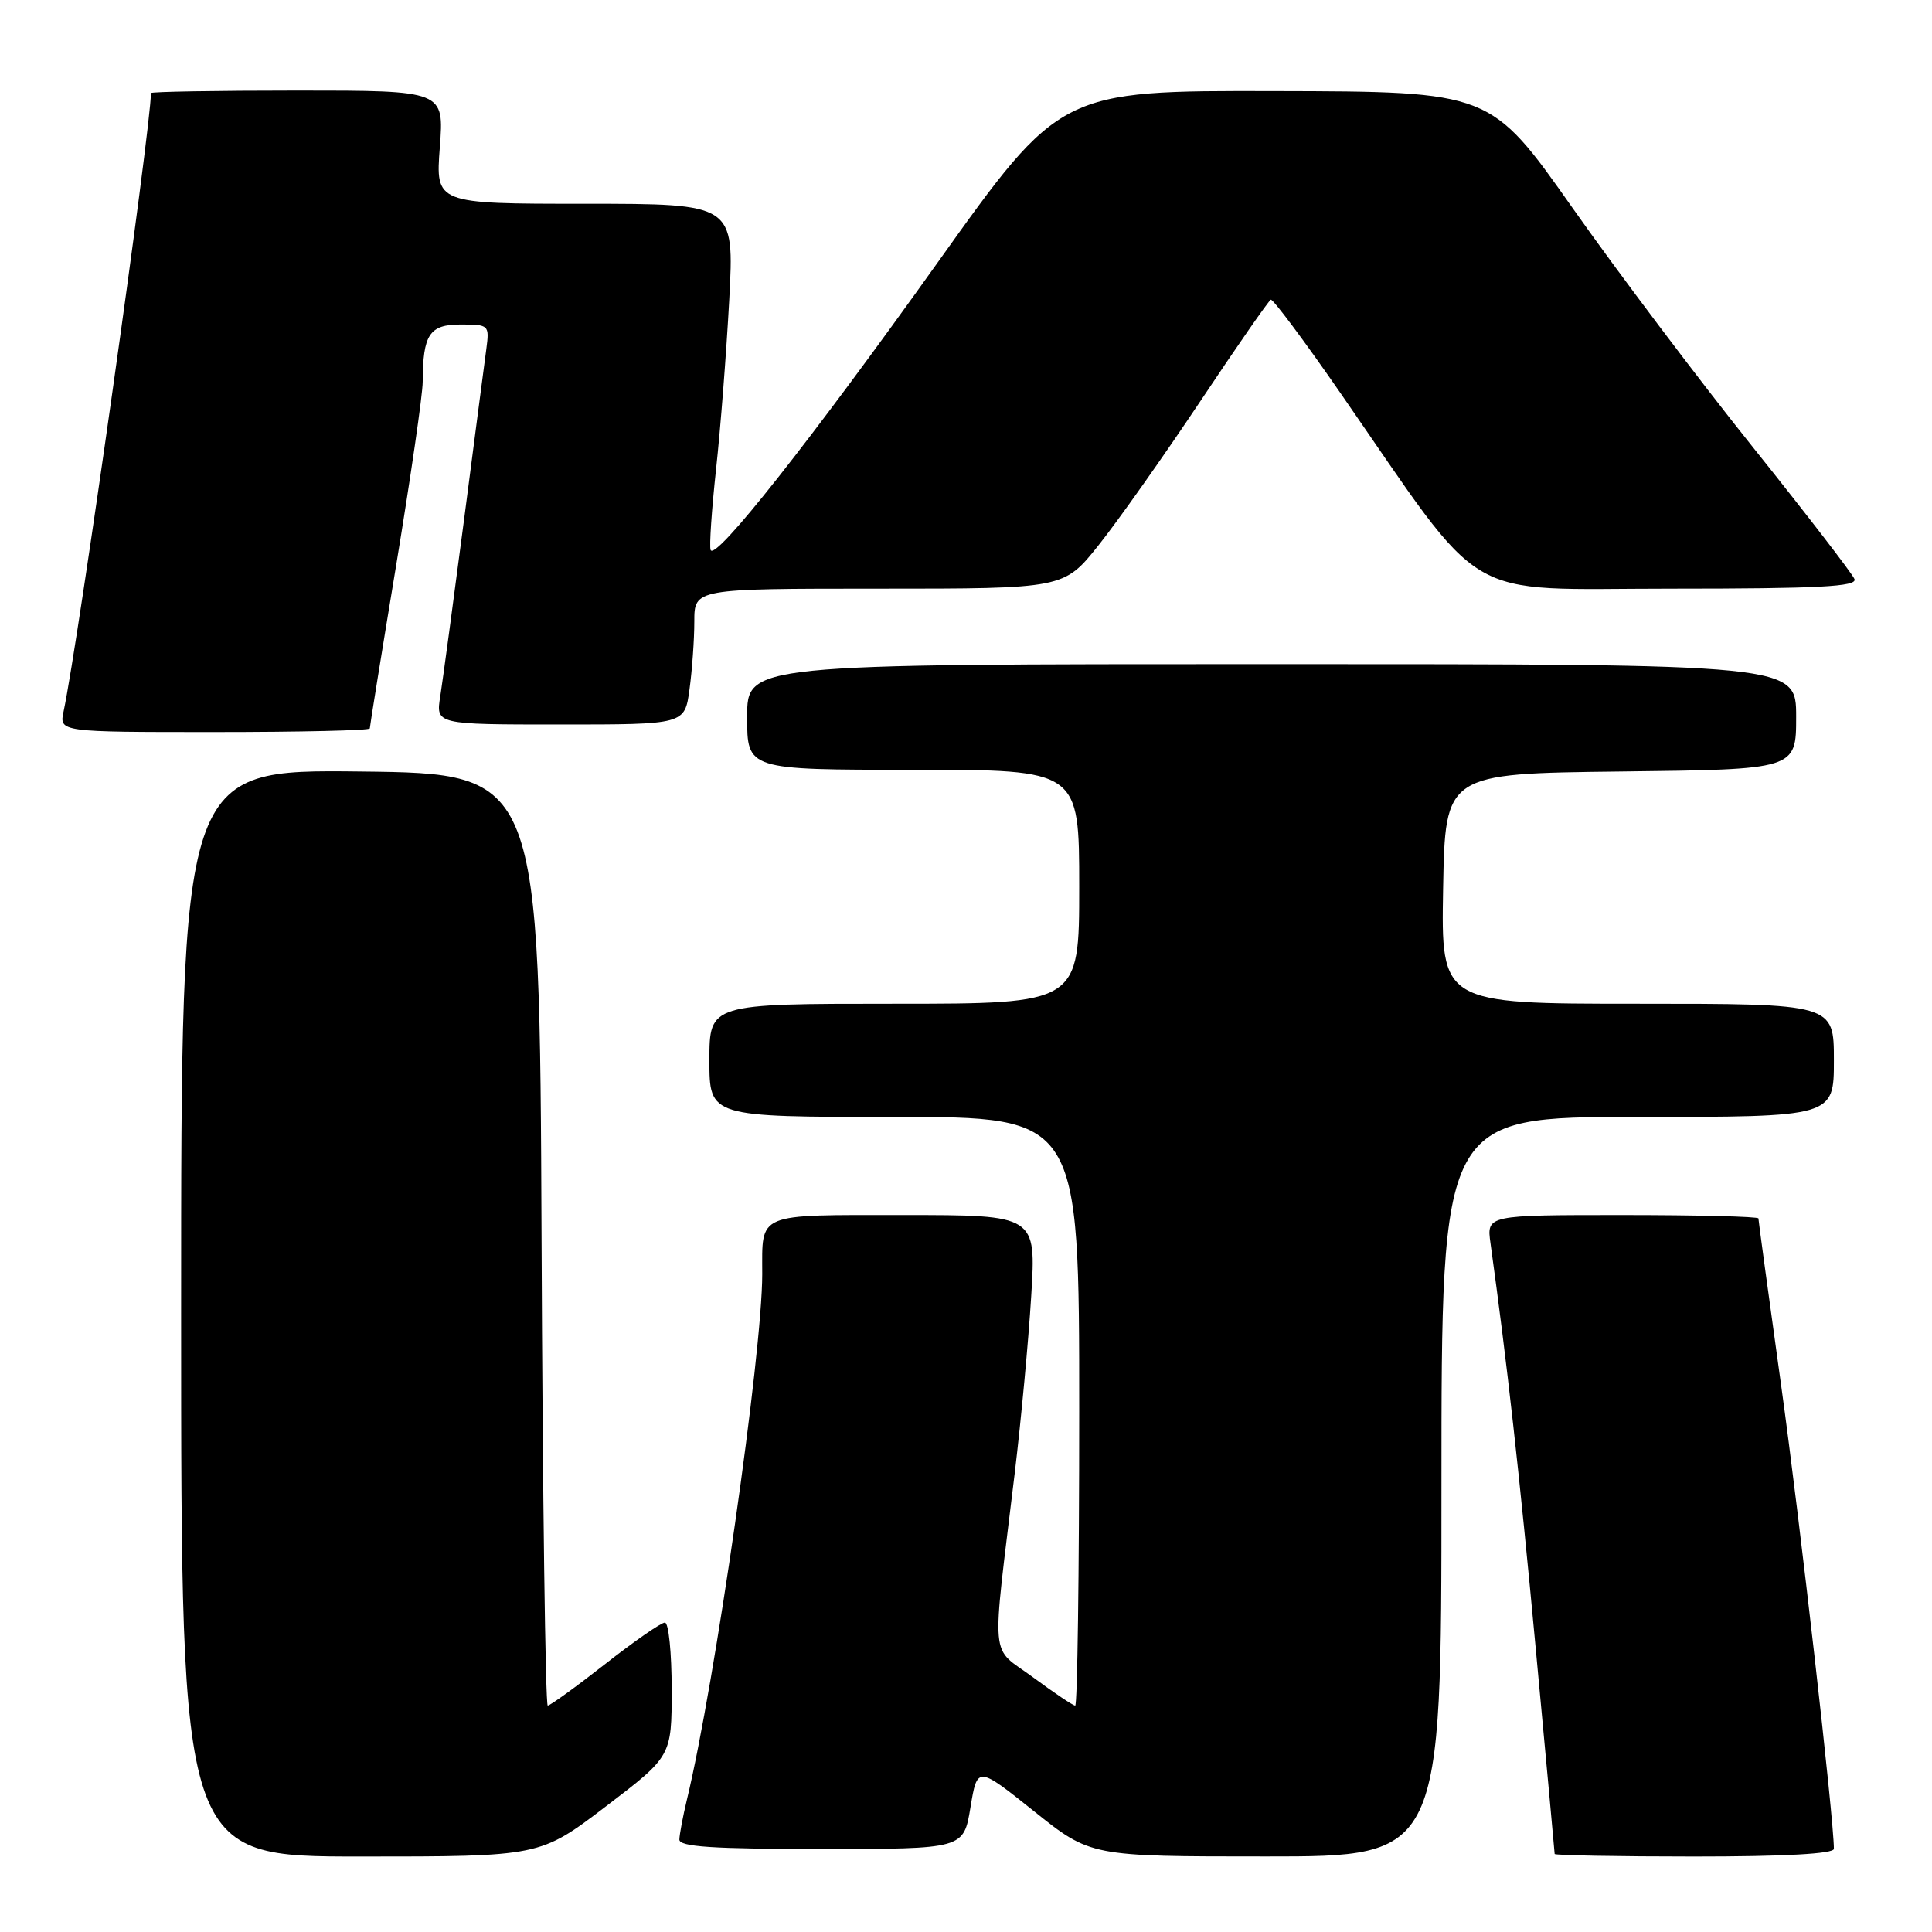 <?xml version="1.0" encoding="UTF-8" standalone="no"?>
<!DOCTYPE svg PUBLIC "-//W3C//DTD SVG 1.1//EN" "http://www.w3.org/Graphics/SVG/1.1/DTD/svg11.dtd" >
<svg xmlns="http://www.w3.org/2000/svg" xmlns:xlink="http://www.w3.org/1999/xlink" version="1.1" viewBox="0 0 256 256">
 <g >
 <path fill="currentColor"
d=" M 80.28 239.36 C 89.00 232.71 89.00 232.71 89.00 223.86 C 89.00 218.99 88.60 215.00 88.10 215.00 C 87.61 215.00 84.04 217.47 80.18 220.50 C 76.31 223.53 72.89 226.00 72.58 226.00 C 72.27 226.00 71.90 198.21 71.76 164.25 C 71.50 102.50 71.50 102.50 47.75 102.23 C 24.00 101.96 24.00 101.96 24.00 173.98 C 24.00 246.00 24.00 246.00 47.78 246.00 C 71.56 246.00 71.56 246.00 80.28 239.36 Z  M 191.00 197.00 C 191.00 148.00 191.00 148.00 217.00 148.00 C 243.00 148.00 243.00 148.00 243.00 140.50 C 243.00 133.00 243.00 133.00 216.97 133.00 C 190.95 133.00 190.95 133.00 191.22 117.75 C 191.50 102.50 191.50 102.50 214.75 102.23 C 238.00 101.96 238.00 101.96 238.00 94.98 C 238.00 88.00 238.00 88.00 168.50 88.00 C 99.00 88.00 99.00 88.00 99.00 95.00 C 99.00 102.00 99.00 102.00 121.00 102.00 C 143.00 102.00 143.00 102.00 143.00 117.50 C 143.00 133.00 143.00 133.00 118.50 133.00 C 94.00 133.00 94.00 133.00 94.00 140.50 C 94.00 148.00 94.00 148.00 118.50 148.00 C 143.00 148.00 143.00 148.00 143.00 187.00 C 143.00 208.45 142.76 226.00 142.47 226.00 C 142.18 226.00 139.67 224.31 136.88 222.25 C 131.10 217.98 131.36 220.96 134.48 195.00 C 135.30 188.12 136.28 177.66 136.64 171.75 C 137.30 161.00 137.30 161.00 119.76 161.00 C 100.05 161.00 101.00 160.60 101.00 168.83 C 101.00 179.39 94.73 223.11 91.01 238.50 C 90.48 240.70 90.04 243.06 90.02 243.75 C 90.01 244.71 94.42 245.00 108.84 245.00 C 127.68 245.00 127.68 245.00 128.59 239.50 C 129.50 234.00 129.50 234.00 137.00 239.99 C 144.50 245.99 144.50 245.99 167.75 245.99 C 191.00 246.00 191.00 246.00 191.00 197.00 Z  M 243.00 244.98 C 243.00 241.05 238.49 201.41 236.01 183.57 C 234.35 171.65 233.00 161.70 233.00 161.45 C 233.00 161.20 224.89 161.00 214.99 161.00 C 196.98 161.00 196.98 161.00 197.50 164.75 C 199.69 180.56 201.33 195.20 203.49 218.41 C 204.87 233.20 206.00 245.47 206.00 245.66 C 206.00 245.84 214.32 246.00 224.50 246.00 C 236.44 246.00 243.00 245.64 243.00 244.98 Z  M 49.00 96.52 C 49.00 96.26 50.57 86.51 52.50 74.86 C 54.42 63.20 56.01 52.28 56.01 50.58 C 56.04 44.30 56.90 43.00 61.05 43.00 C 64.79 43.00 64.86 43.07 64.44 46.25 C 64.20 48.04 62.86 58.27 61.47 69.00 C 60.07 79.72 58.66 90.19 58.34 92.25 C 57.74 96.00 57.74 96.00 74.24 96.00 C 90.73 96.00 90.73 96.00 91.36 91.36 C 91.71 88.81 92.00 84.76 92.00 82.36 C 92.00 78.00 92.00 78.00 116.49 78.00 C 140.97 78.00 140.97 78.00 145.56 72.25 C 148.08 69.09 154.14 60.52 159.02 53.21 C 163.89 45.90 168.11 39.83 168.39 39.71 C 168.67 39.60 172.80 45.12 177.56 52.00 C 197.24 80.41 193.18 78.00 221.35 78.00 C 241.01 78.00 246.11 77.73 245.73 76.73 C 245.46 76.04 239.39 68.15 232.23 59.21 C 225.07 50.27 214.33 36.02 208.36 27.54 C 197.50 12.13 197.50 12.13 169.00 12.07 C 140.50 12.00 140.50 12.00 124.27 34.75 C 107.38 58.43 94.74 74.42 94.16 72.87 C 93.97 72.37 94.30 67.56 94.88 62.19 C 95.47 56.82 96.25 46.70 96.63 39.71 C 97.30 27.00 97.30 27.00 77.51 27.00 C 57.71 27.00 57.71 27.00 58.28 19.50 C 58.85 12.00 58.85 12.00 39.42 12.00 C 28.74 12.00 20.00 12.15 20.00 12.33 C 20.00 16.94 10.35 85.26 8.43 94.25 C 7.84 97.00 7.84 97.00 28.42 97.00 C 39.74 97.00 49.00 96.79 49.00 96.52 Z "/>
</g>
</svg>